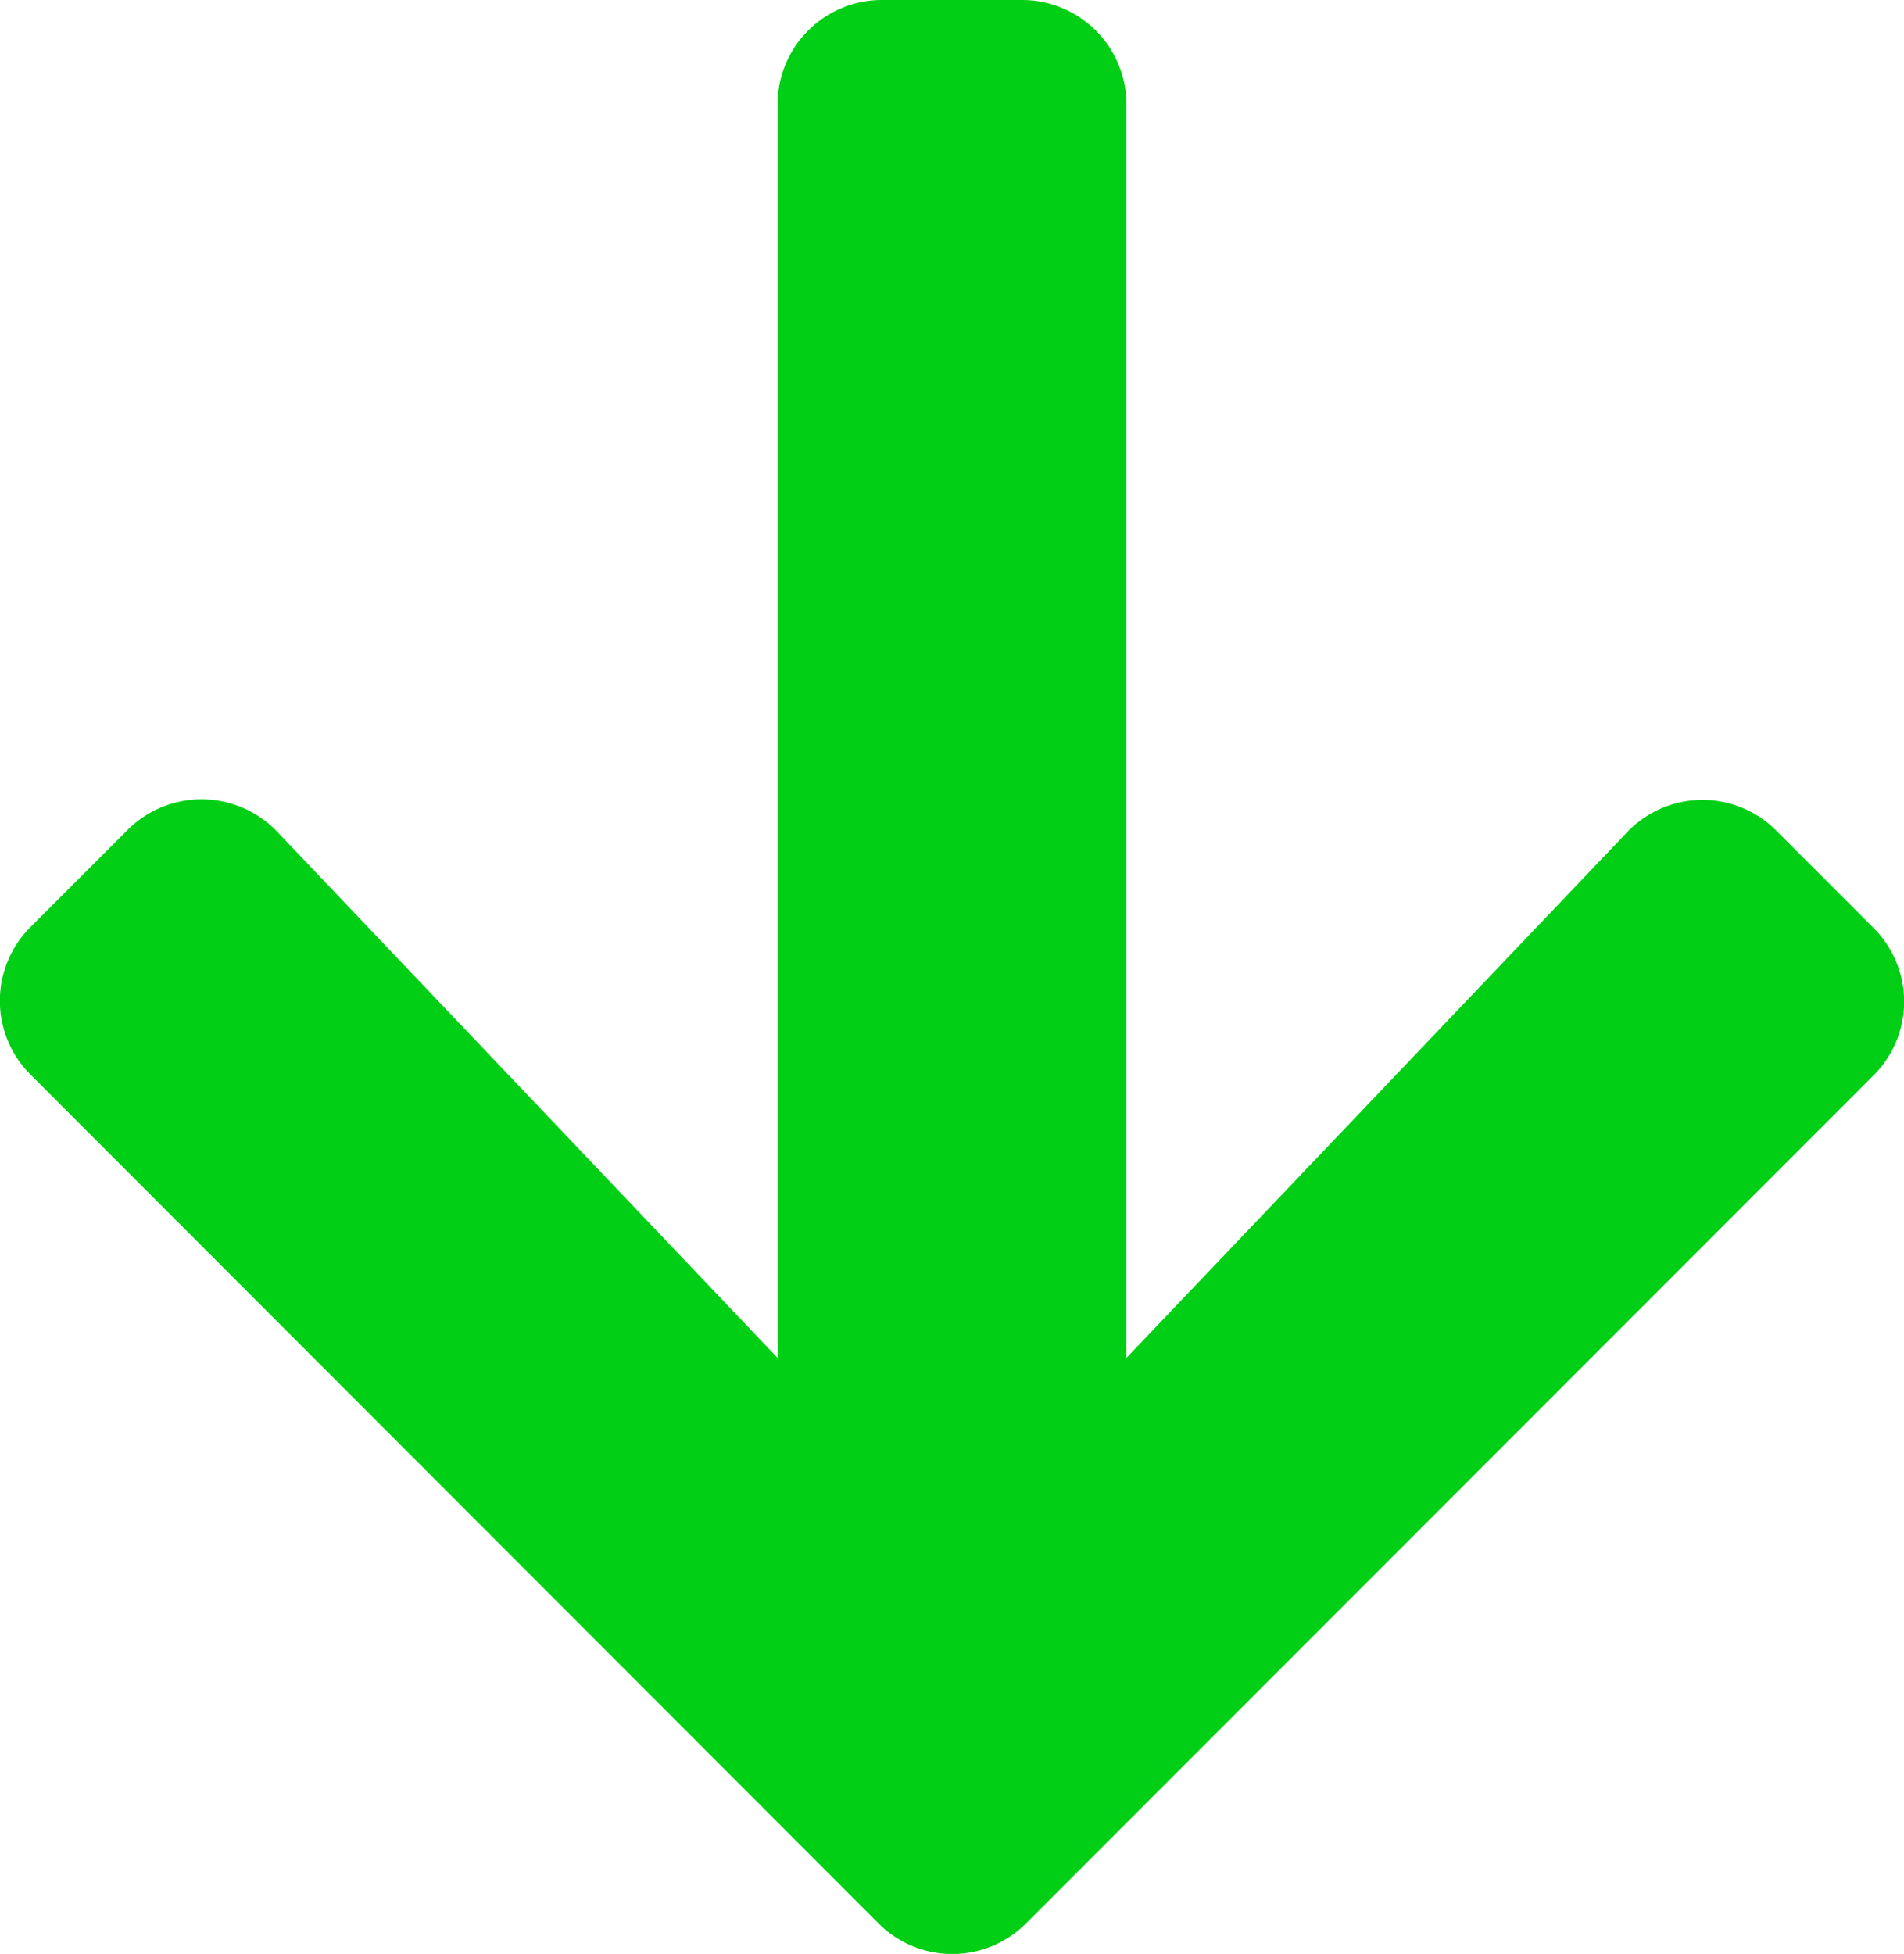 <svg xmlns="http://www.w3.org/2000/svg" width="6.822" height="6.999" viewBox="0 0 6.822 6.999">
  <path id="Icon_awesome-arrow-down" data-name="Icon awesome-arrow-down" d="M6.762,5.226l.347.347a.373.373,0,0,1,0,.53L4.074,9.139a.373.373,0,0,1-.53,0L.507,6.1a.373.373,0,0,1,0-.53l.347-.347a.375.375,0,0,1,.536.006L3.183,7.114V2.625a.374.374,0,0,1,.375-.375h.5a.374.374,0,0,1,.375.375V7.114L6.226,5.232a.373.373,0,0,1,.536-.006Z" transform="translate(-0.397 -2.25)" fill="#00cf15"/>
</svg>
